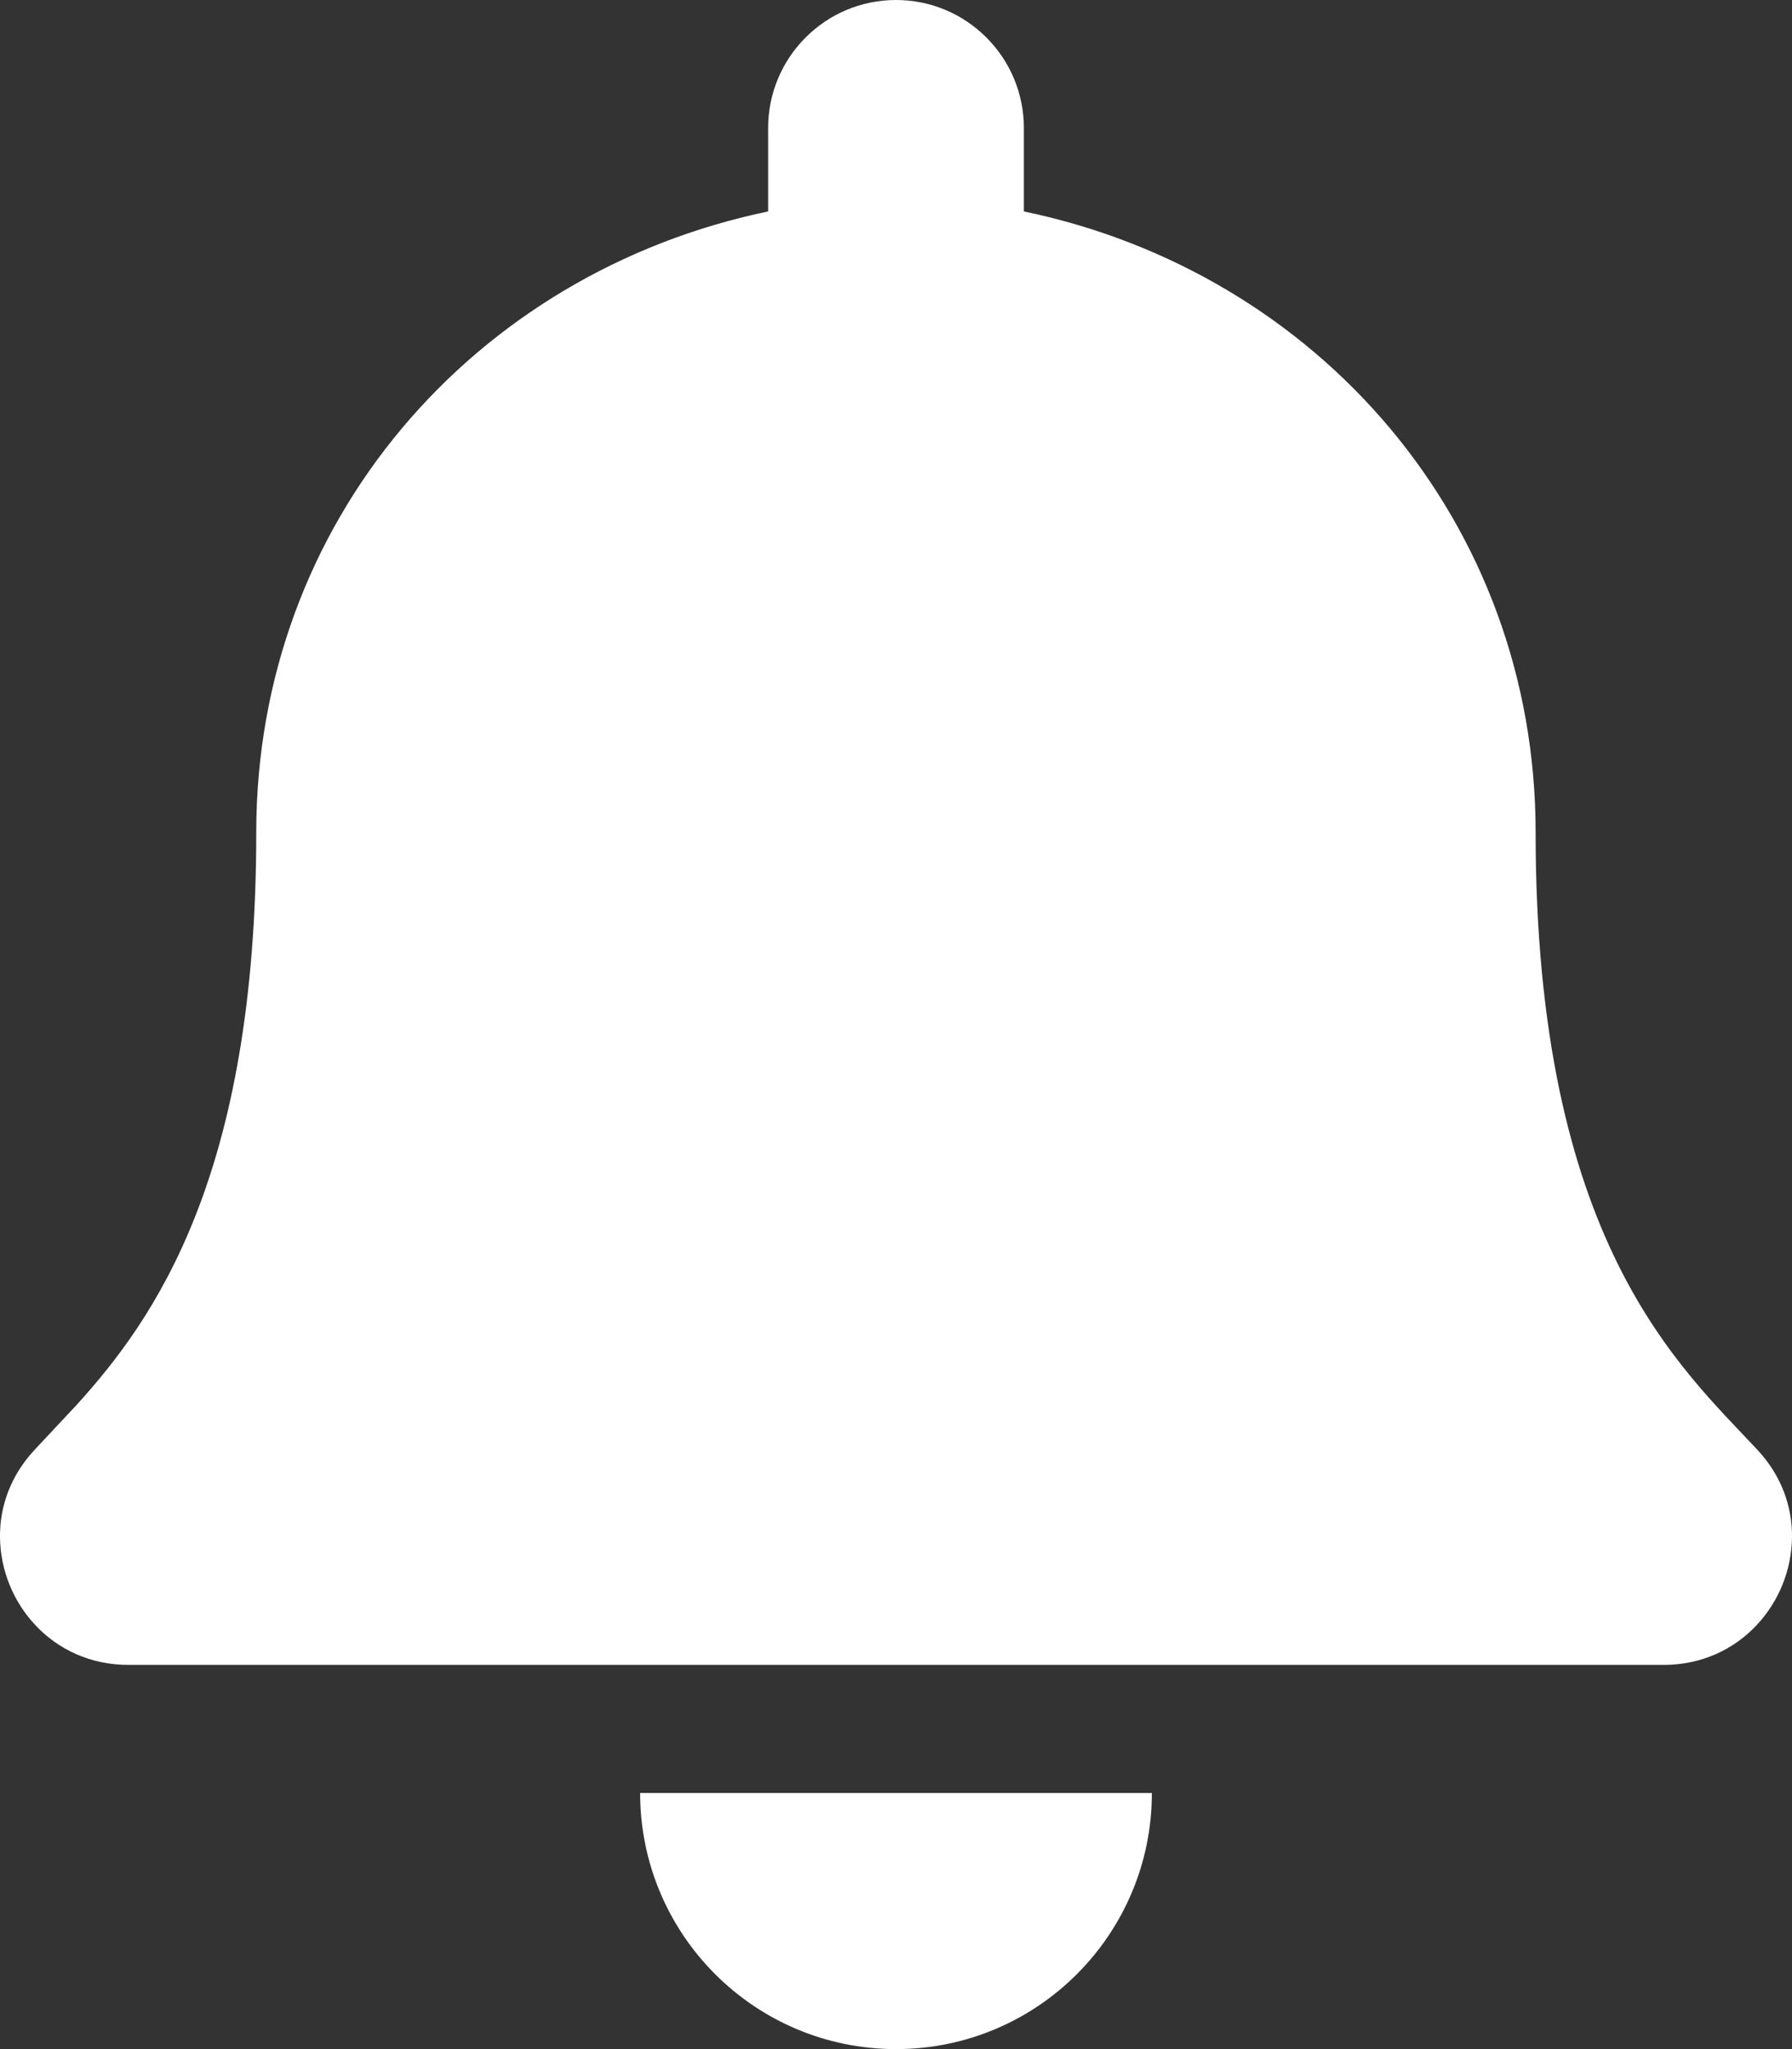 <?xml version="1.0" encoding="UTF-8"?>
<svg width="14px" height="16px" viewBox="0 0 14 16" version="1.1" xmlns="http://www.w3.org/2000/svg" xmlns:xlink="http://www.w3.org/1999/xlink">
    <rect x="0" y="0" width="14" height="16" fill="#333333" stroke="none"/>
    <!-- Generator: sketchtool 59.1 (101010) - https://sketch.com -->
    <title>5B8497FA-23C2-4436-84AA-BD76D5D768AC</title>
    <desc>Created with sketchtool.</desc>
    <g id="Style-Guide" stroke="none" stroke-width="1" fill="none" fill-rule="evenodd">
        <g id="styleguide_v01" transform="translate(-116, -1962)" fill="#FFFFFF" fill-rule="nonzero">
            <g id="Notifcation-Banners" transform="translate(100, 1755)">
                <g id="Notifications" transform="translate(0, 63)">
                    <g id="Neutral" transform="translate(0, 128)">
                        <path d="M23,32 C24.104,32 24.999,31.105 24.999,30 L21.001,30 C21.001,31.105 21.896,32 23,32 Z M29.731,27.322 C29.918,27.523 30.002,27.764 30,28 C29.997,28.513 29.594,29 28.997,29 L17.003,29 C16.406,29 16.003,28.513 16,28 C15.998,27.764 16.082,27.523 16.269,27.322 L16.595,26.974 C17.208,26.3 18.002,25.181 18.002,22.5 C18.002,20.072 19.705,18.128 22.001,17.651 L22.001,17 C22.001,16.448 22.448,16 23,16 C23.552,16 23.999,16.448 23.999,17 L23.999,17.651 C26.295,18.128 27.997,20.072 27.997,22.5 C27.997,25.697 29.127,26.673 29.731,27.322 Z" id="bell-icon"></path>
                    </g>
                </g>
            </g>
        </g>
    </g>
</svg>
